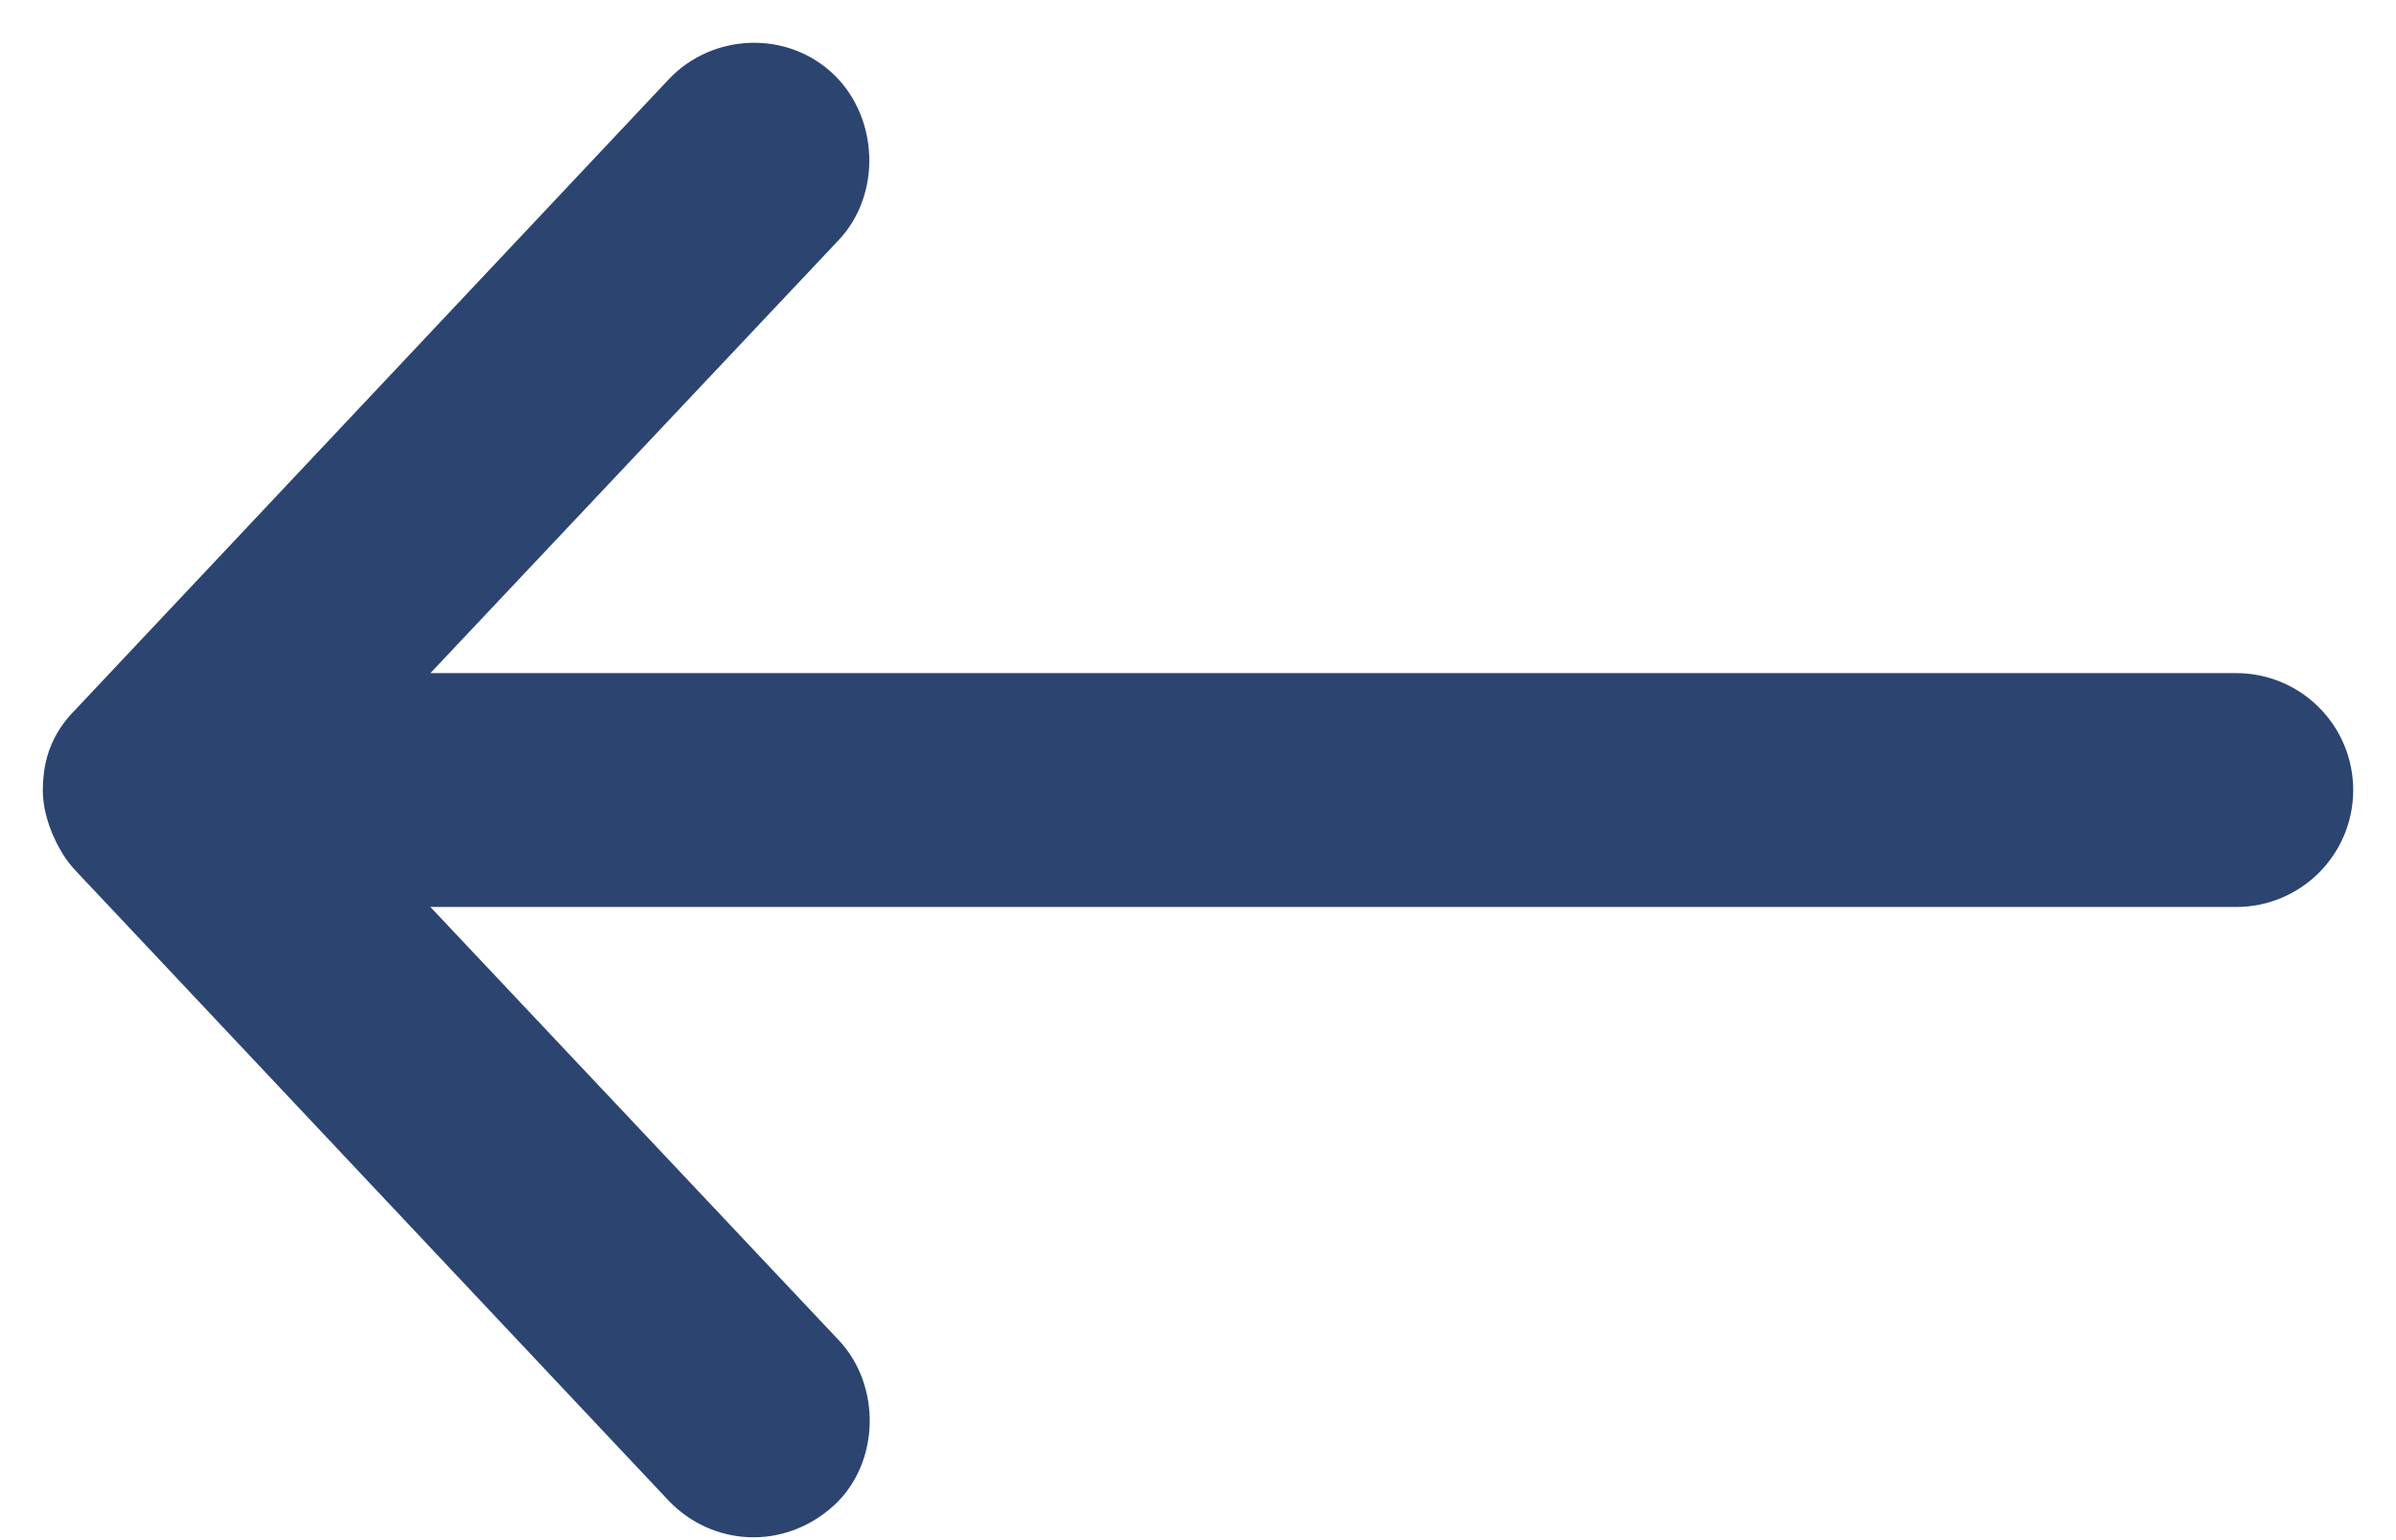 <svg width="28" height="18" viewBox="0 0 28 18" fill="none" xmlns="http://www.w3.org/2000/svg">
<path d="M1 9.233C1 9.434 1.121 9.7 1.244 9.829L8.178 17.196C8.501 17.531 9.026 17.57 9.403 17.23C9.74 16.926 9.749 16.334 9.437 16.005L3.871 10.1L26.133 10.1C26.612 10.1 27 9.712 27 9.234C27 8.755 26.612 8.367 26.133 8.367L3.871 8.367L9.437 2.463C9.749 2.133 9.727 1.555 9.403 1.237C9.061 0.901 8.496 0.931 8.178 1.271L1.244 8.638C1.041 8.837 1.003 9.03 1 9.233Z" fill="#2C4470" stroke="#2C4470"/>
</svg>
